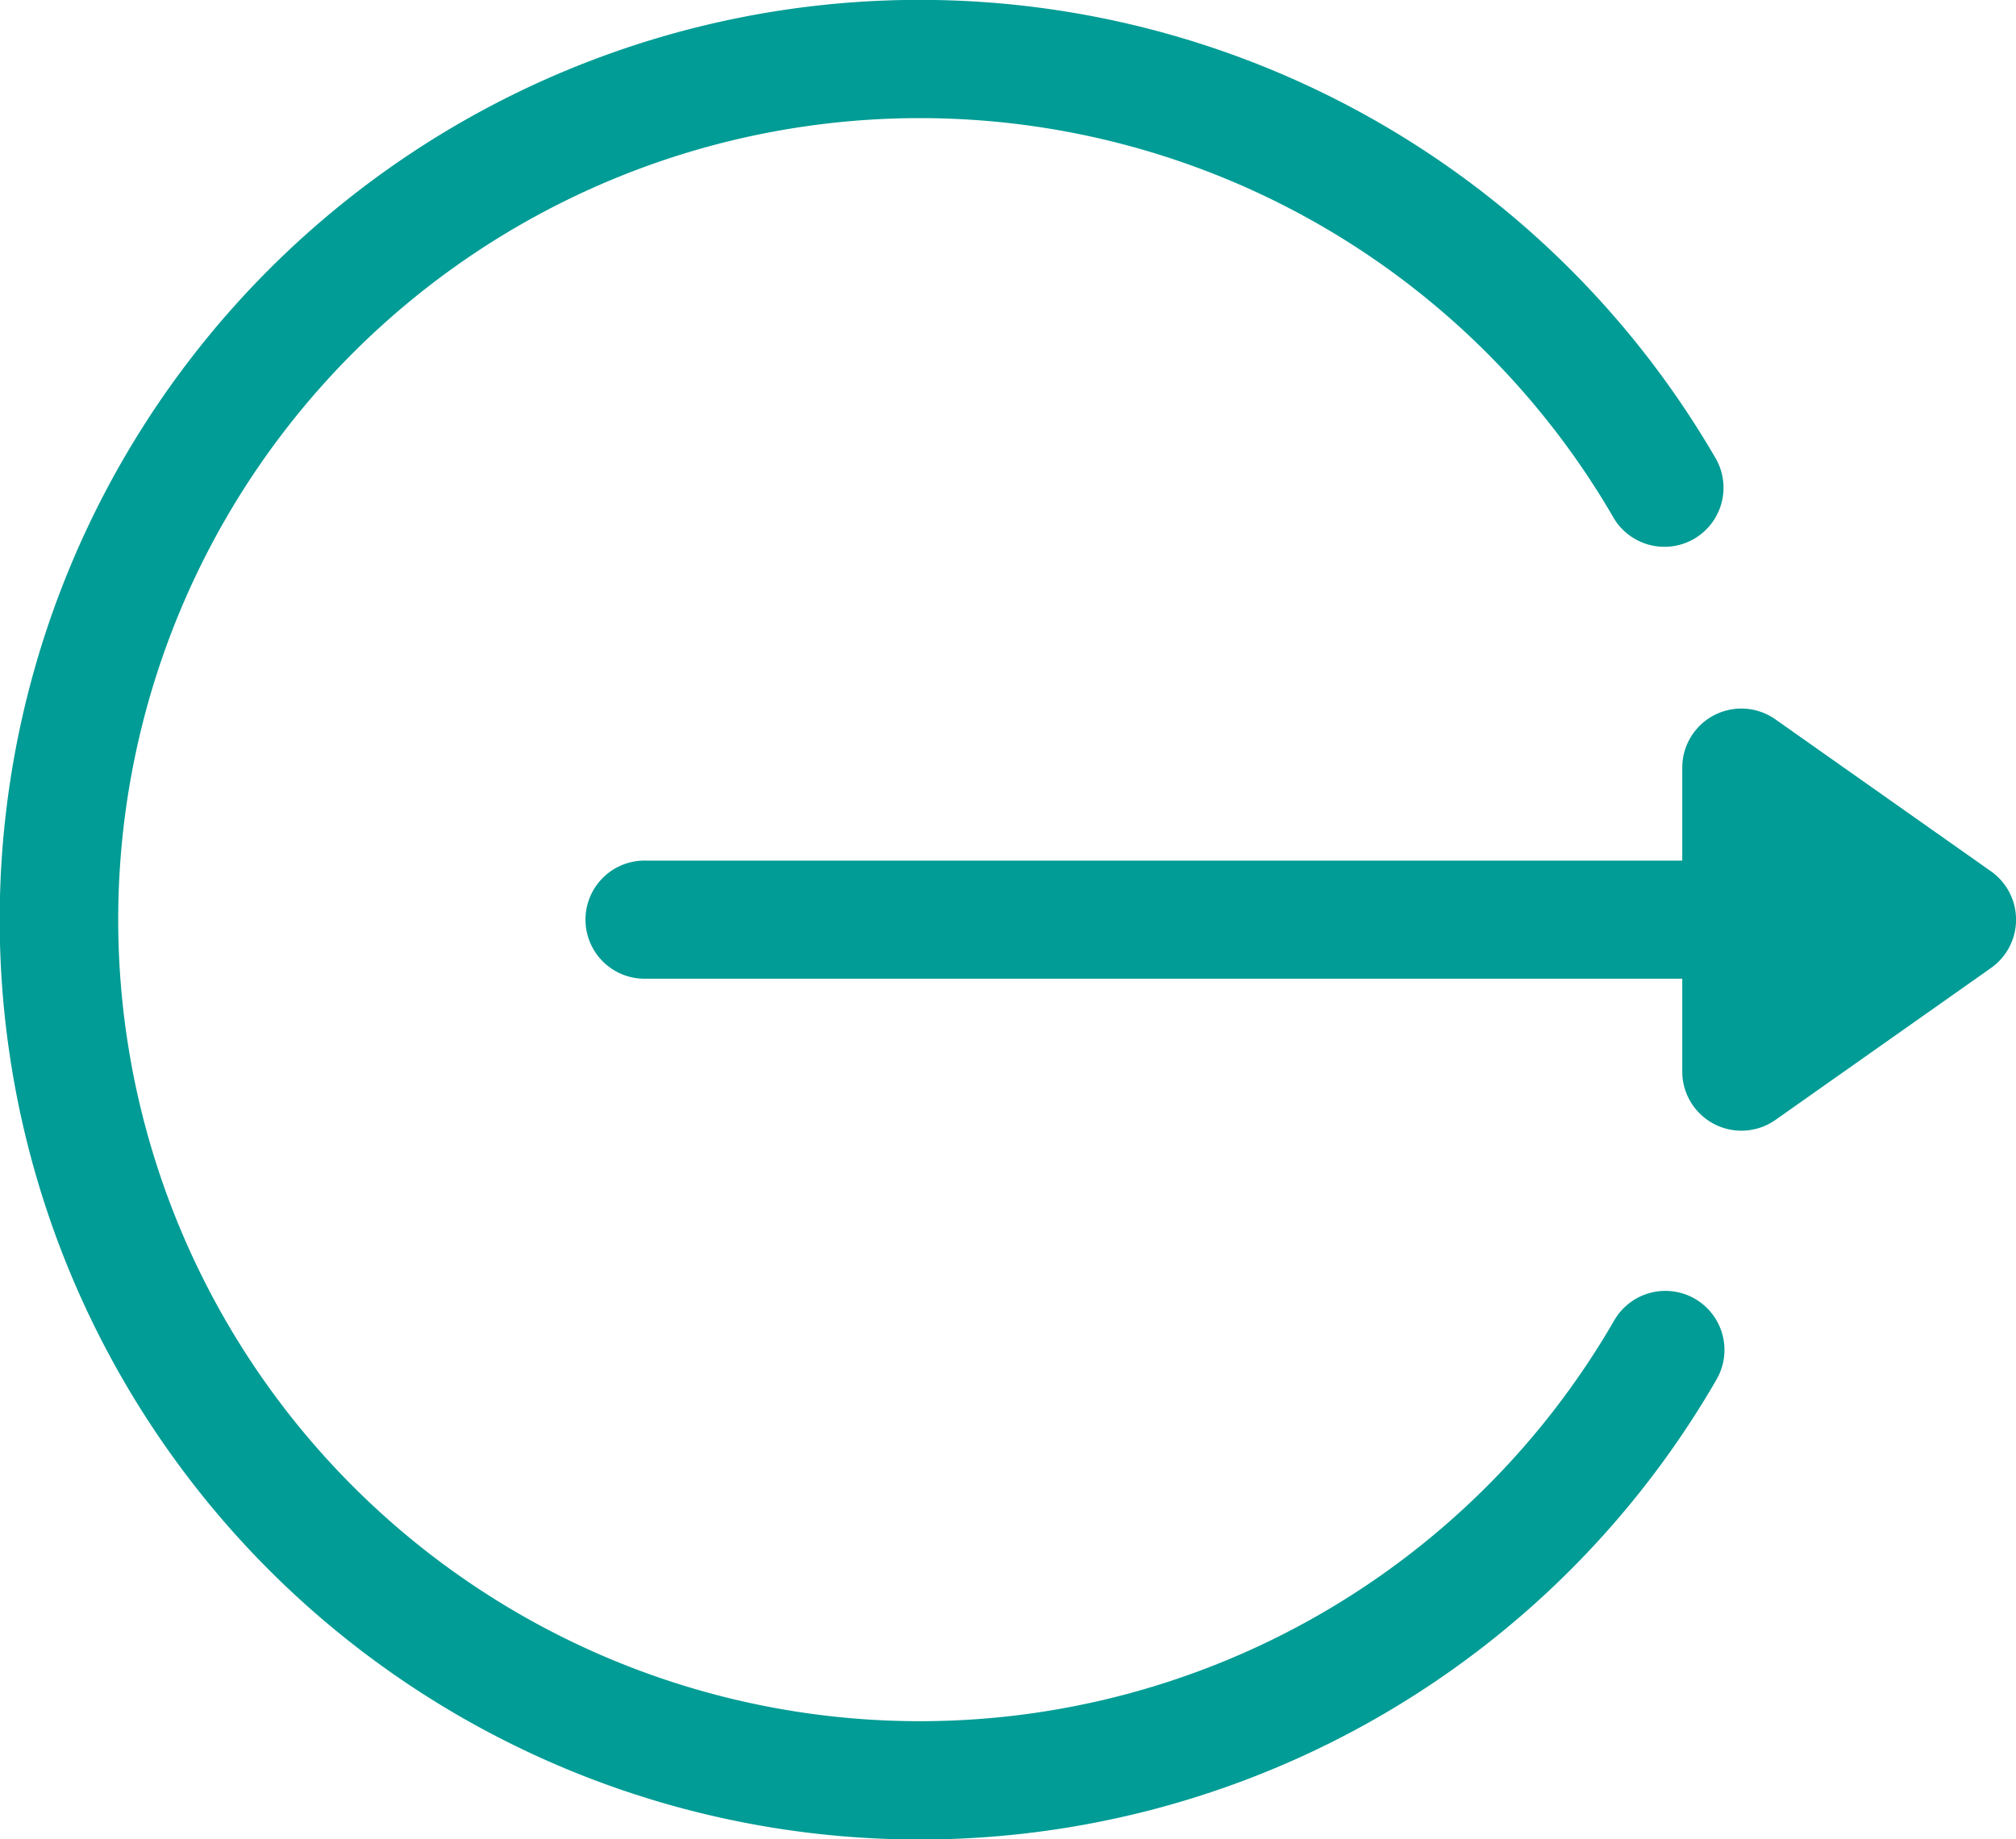 <svg xmlns="http://www.w3.org/2000/svg" width="31.116" height="28.394" viewBox="0 0 31.116 28.394"><defs><style>.a{fill:#009c95;}</style></defs><g transform="translate(0 -22.397)"><g transform="translate(9.067 33.334)"><g transform="translate(0 0)"><path class="a" d="M170.859,204.873l-3.329-2.347a.912.912,0,0,0-1.437.745v1.436H150.107a.912.912,0,1,0,0,1.823h15.986v1.436a.913.913,0,0,0,1.437.745l3.329-2.347A.913.913,0,0,0,170.859,204.873Z" transform="translate(-149.195 -202.358)"/></g></g><g transform="translate(0 22.397)"><g transform="translate(0 0)"><path class="a" d="M26.161,42.448a.912.912,0,0,0-1.246.333,12.374,12.374,0,1,1,0-12.373.912.912,0,0,0,1.578-.913,14.2,14.2,0,1,0,0,14.2A.912.912,0,0,0,26.161,42.448Z" transform="translate(0 -22.397)"/></g></g></g></svg>